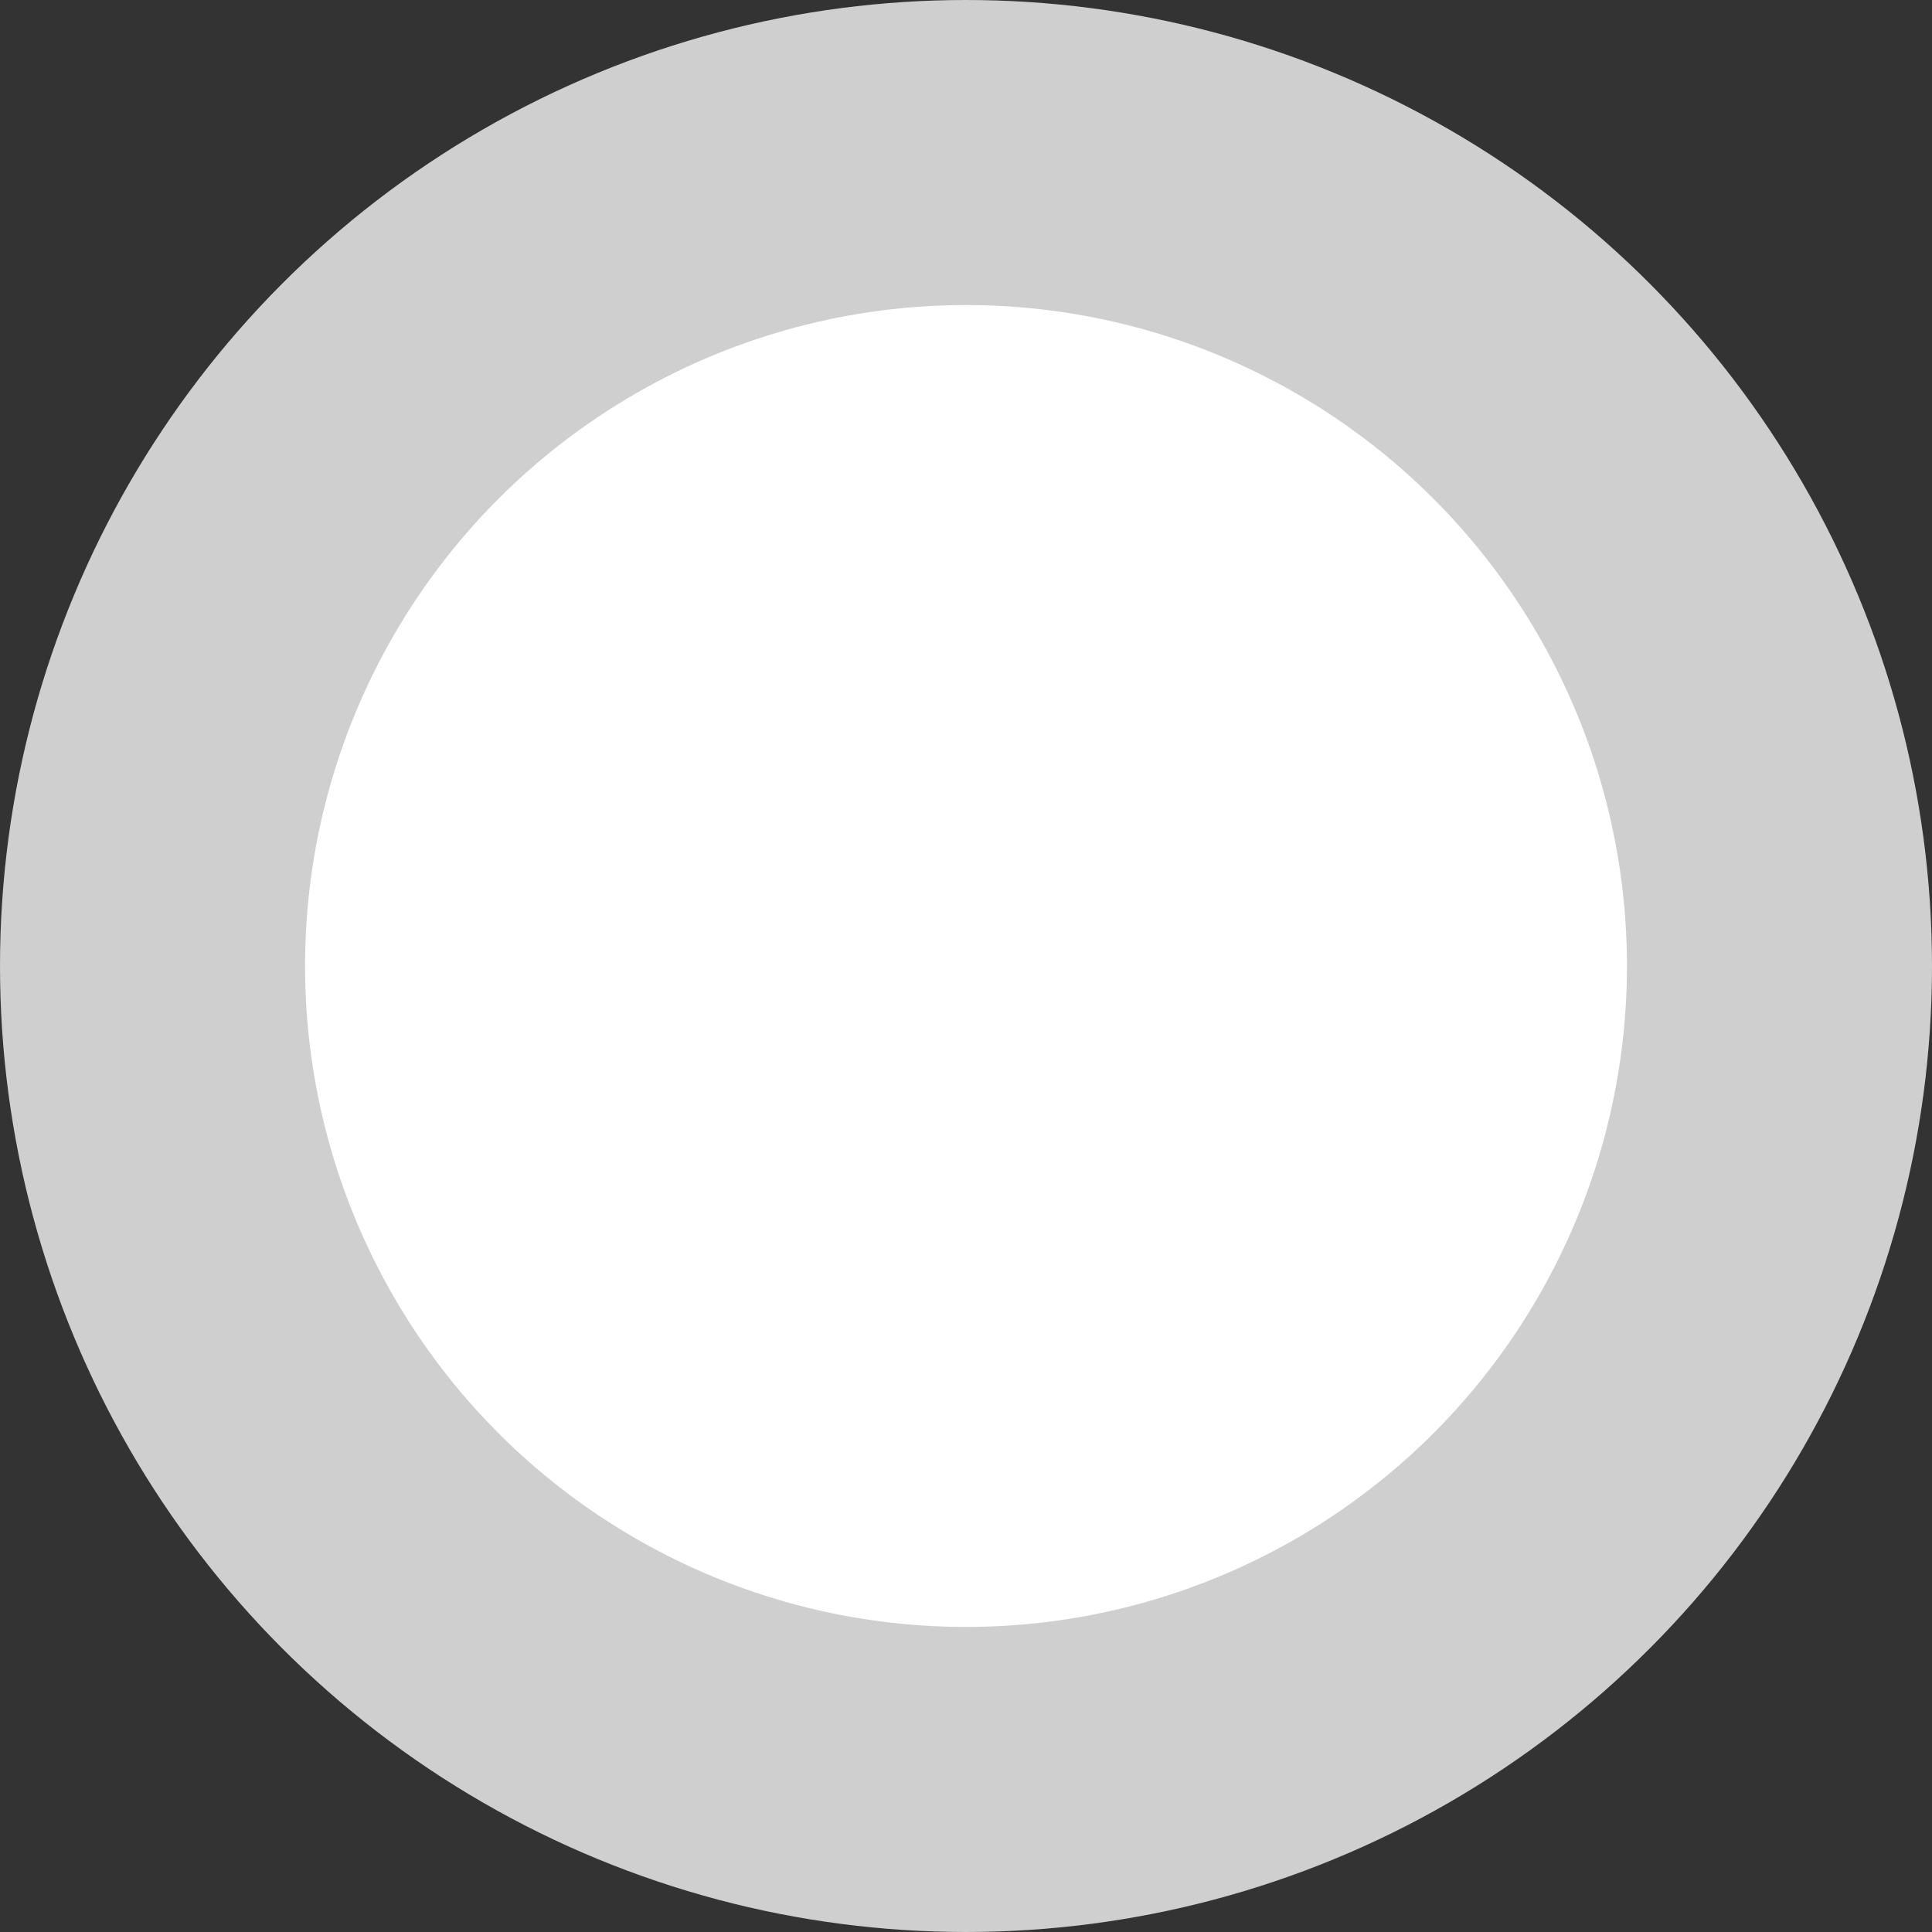 <?xml version="1.0" encoding="UTF-8" standalone="no"?>
<svg
   height="95"
   width="95"
   version="1.1"
   viewBox="0 0 152 152"
   id="svg6"
   sodipodi:docname="basic.svg"
   inkscape:version="1.2.2 (732a01da63, 2022-12-09)"
   xmlns:inkscape="http://www.inkscape.org/namespaces/inkscape"
   xmlns:sodipodi="http://sodipodi.sourceforge.net/DTD/sodipodi-0.dtd"
   xmlns="http://www.w3.org/2000/svg"
   xmlns:svg="http://www.w3.org/2000/svg">
  <rect x="0" y="0" width="152" height="152" fill="#333333" stroke="none"/>
  <defs
     id="defs10" />
  <sodipodi:namedview
     id="namedview8"
     pagecolor="#505050"
     bordercolor="#ffffff"
     borderopacity="1"
     inkscape:showpageshadow="0"
     inkscape:pageopacity="0"
     inkscape:pagecheckerboard="1"
     inkscape:deskcolor="#505050"
     showgrid="false"
     inkscape:zoom="5.6466667"
     inkscape:cx="45.602125"
     inkscape:cy="46.753246"
     inkscape:window-width="1920"
     inkscape:window-height="1027"
     inkscape:window-x="-8"
     inkscape:window-y="-8"
     inkscape:window-maximized="1"
     inkscape:current-layer="svg6" />
  <circle
     style="fill:#ffffff;fill-opacity:1;stroke:#cfcfcf;stroke-width:24;stroke-linecap:round;stroke-linejoin:round;stroke-dasharray:none;stroke-opacity:1"
     id="path291"
     cx="76"
     cy="76"
     r="64" />
</svg>
